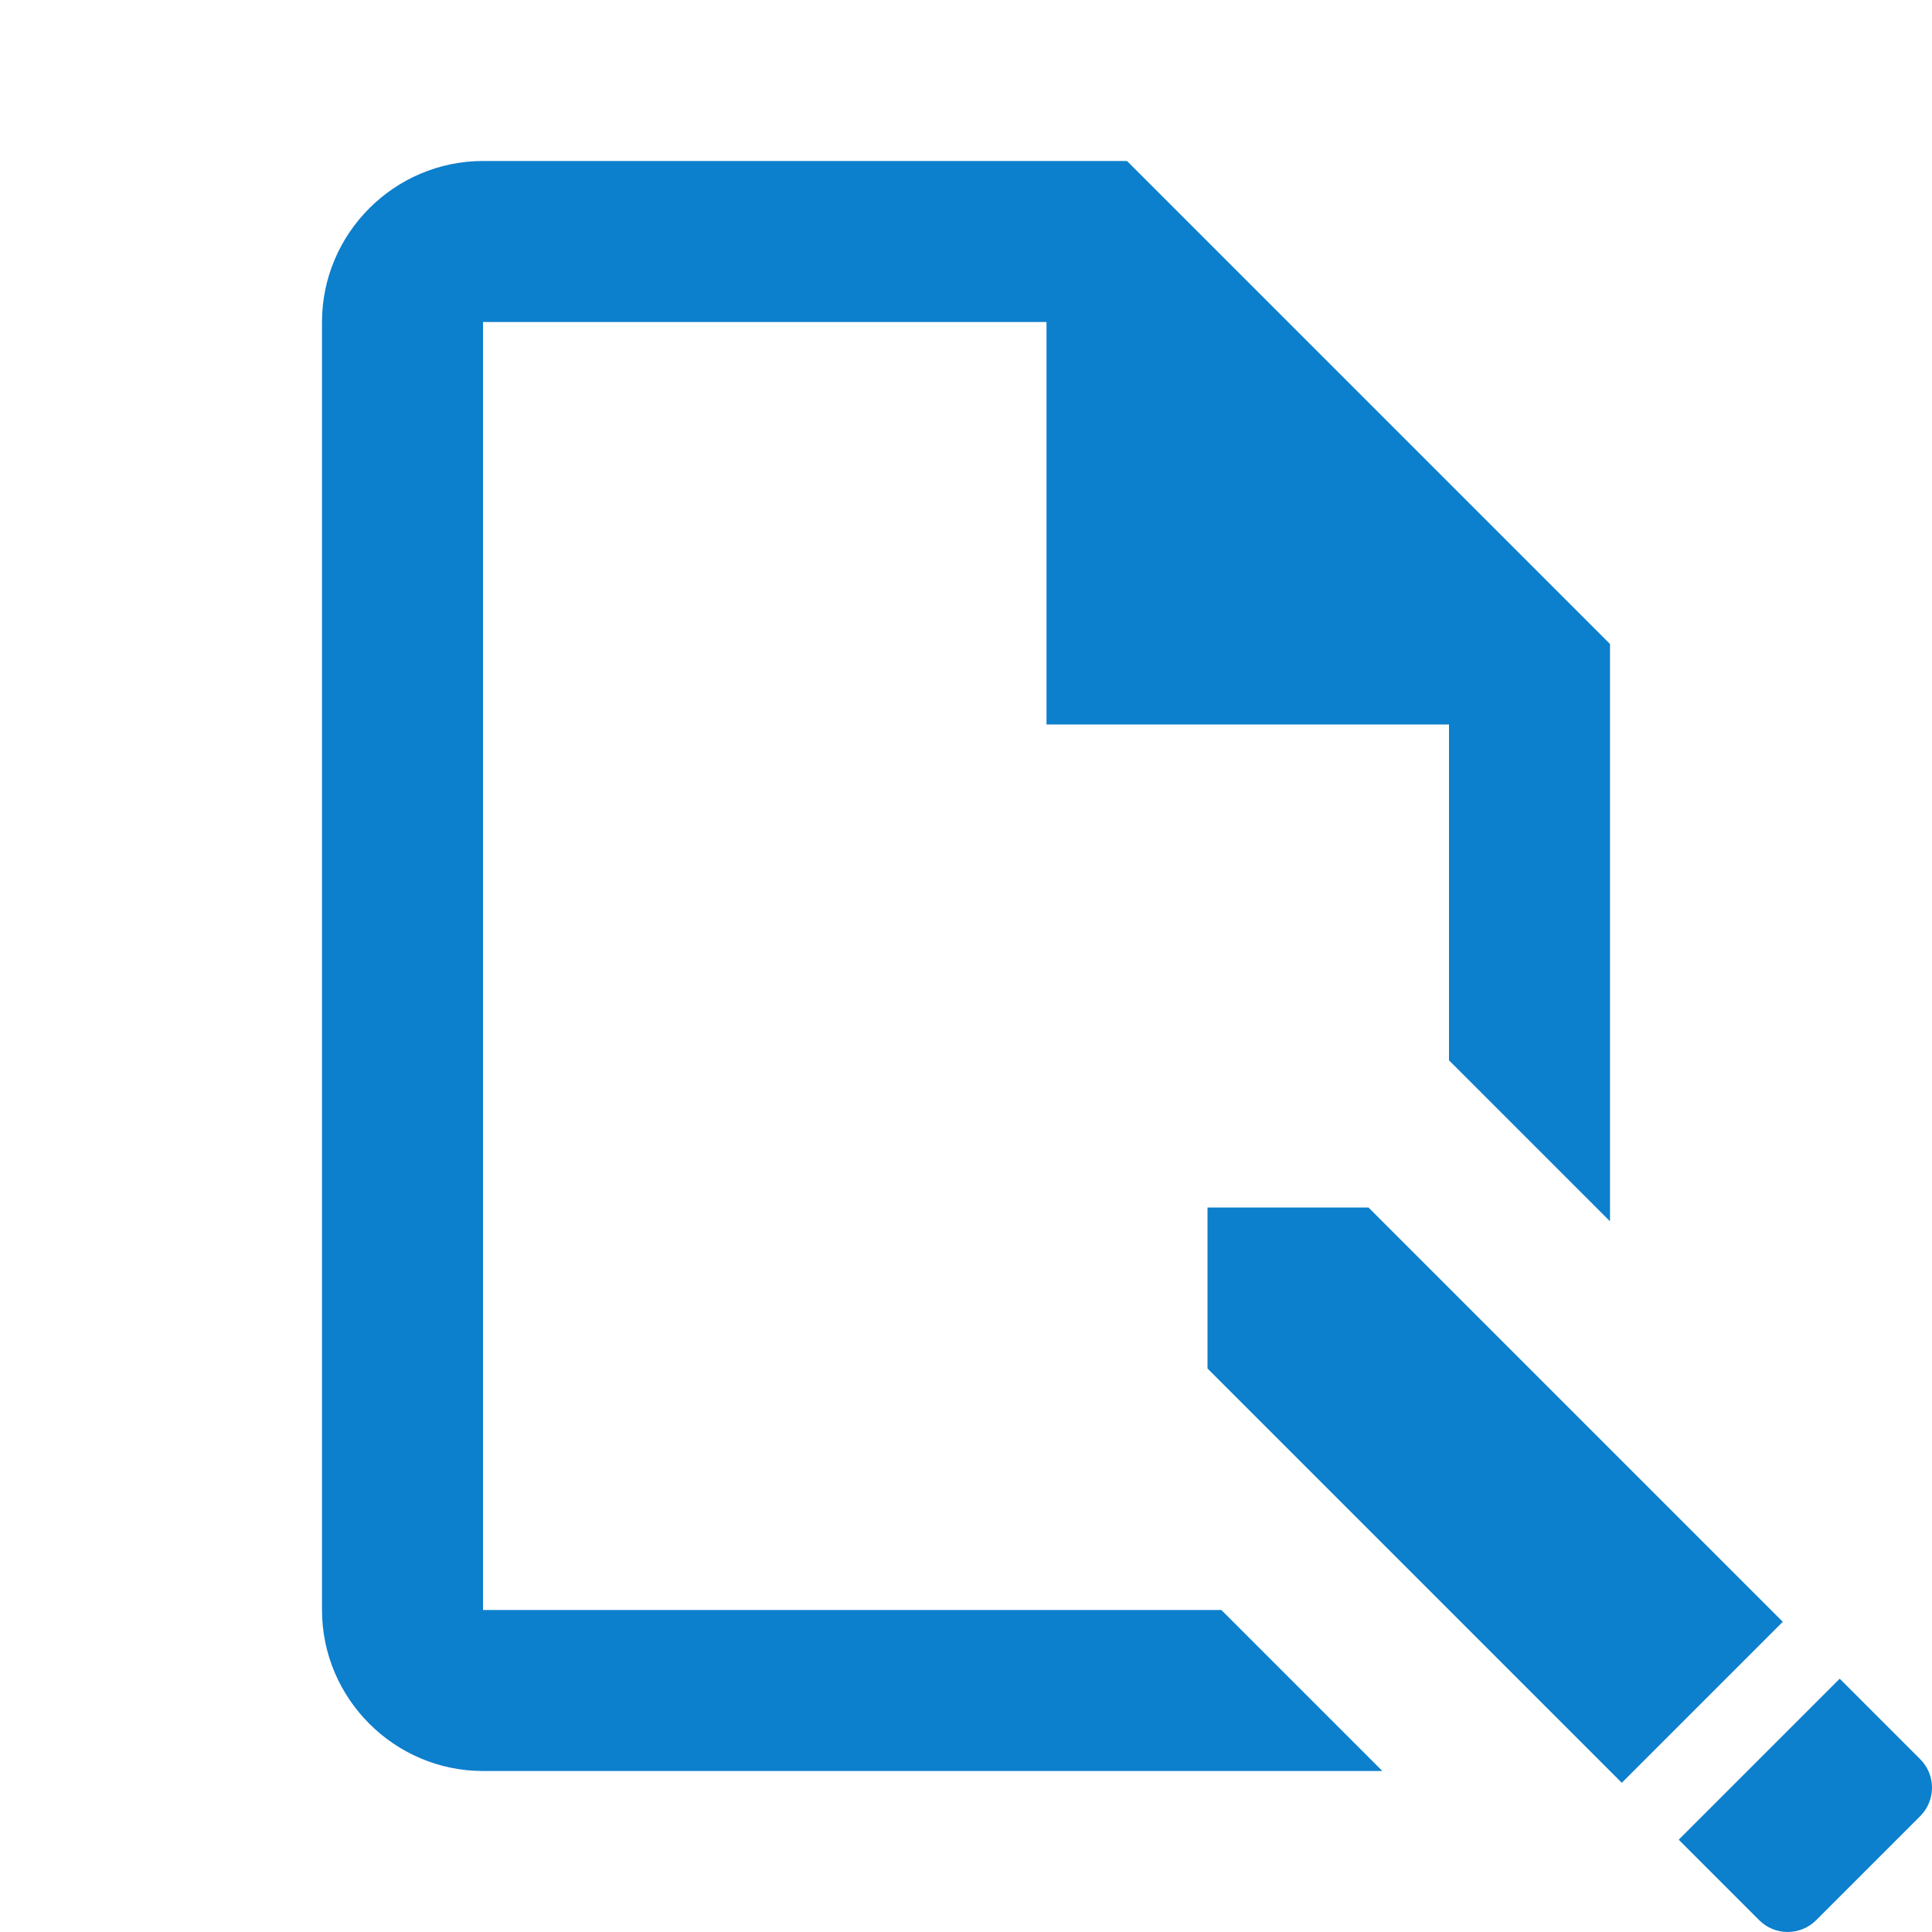 <svg xmlns="http://www.w3.org/2000/svg" x="0px" y="0px"
width="24" height="24"
viewBox="0 0 172 172"
style=" fill:#000000;"><g fill="none" fill-rule="nonzero" stroke="none" stroke-width="1" stroke-linecap="butt" stroke-linejoin="miter" stroke-miterlimit="10" stroke-dasharray="" stroke-dashoffset="0" font-family="none" font-weight="none" font-size="none" text-anchor="none" style="mix-blend-mode: normal"><path d="M0,172v-172h172v172z" fill="none"></path><g fill="#0c7fcd"><path d="M43,14.333c-7.883,0 -14.333,6.45 -14.333,14.333v114.667c0,7.883 6.45,14.333 14.333,14.333h80.065l-14.333,-14.333h-65.732v-114.667h50.167v35.833h35.833v29.898l14.333,14.333v-51.398l-43,-43zM107.5,107.5v14.333l36.883,36.883l14.333,-14.333l-36.883,-36.883zM163.784,149.45l-14.333,14.333l7.167,7.167c1.397,1.397 3.67,1.397 5.067,0l9.266,-9.266c1.397,-1.405 1.397,-3.67 0,-5.067z"></path></g></g></svg>